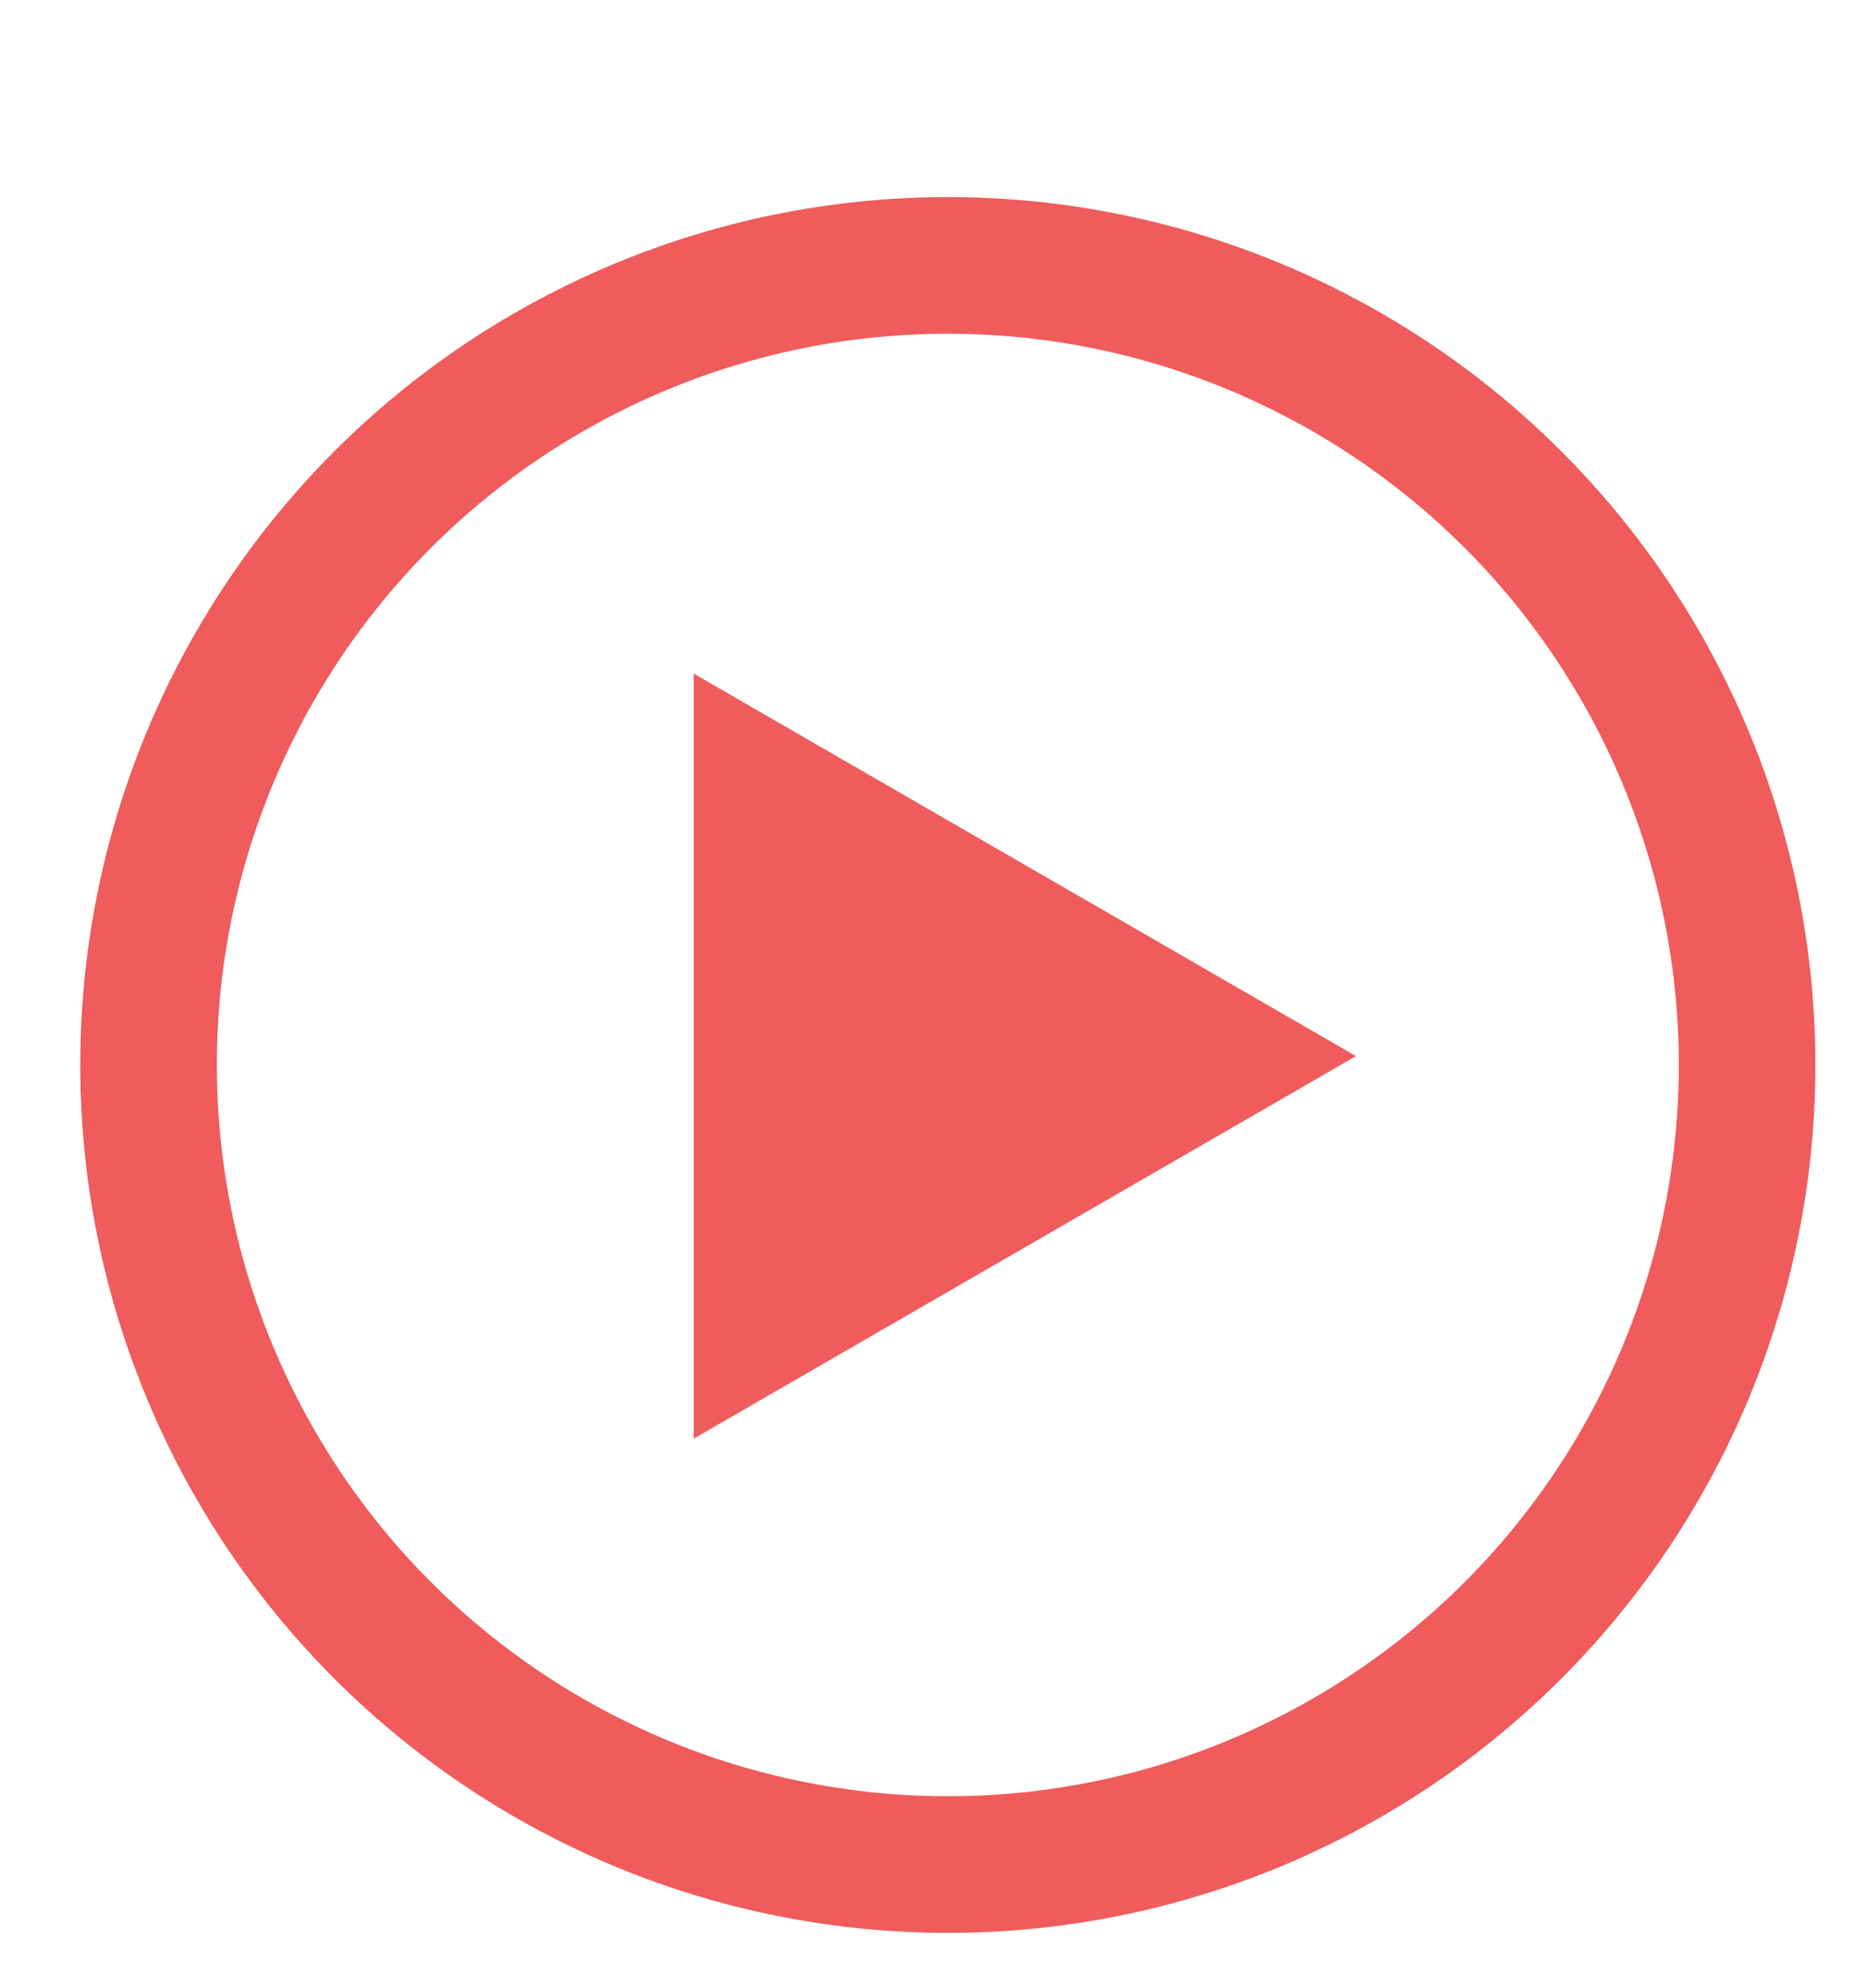 <?xml version="1.0" encoding="utf-8"?>
<!-- Generator: Adobe Illustrator 16.0.0, SVG Export Plug-In . SVG Version: 6.00 Build 0)  -->
<!DOCTYPE svg PUBLIC "-//W3C//DTD SVG 1.1//EN" "http://www.w3.org/Graphics/SVG/1.1/DTD/svg11.dtd">
<svg version="1.1" xmlns="http://www.w3.org/2000/svg" xmlns:xlink="http://www.w3.org/1999/xlink" x="0px" y="0px"
	 width="72.667px" height="77.334px" viewBox="0 0 72.667 77.334" enable-background="new 0 0 72.667 77.334" xml:space="preserve">
<g id="back" display="none">
	<rect x="-809" y="-1534" display="inline" fill="#F7F7F7" width="1918.882" height="5805"/>
</g>
<g id="content">
	<circle fill="none" stroke="#F05B5B" stroke-width="5.316" stroke-miterlimit="10" cx="36.891" cy="41.435" r="31.109"/>
	<polygon fill="#F05B5B" points="27,26.208 52.777,41.09 27,55.973 	"/>
</g>
<g id="hover" display="none">
</g>
<g id="hover_x5F_1">
</g>
<g id="hover_x5F_2" display="none">
</g>
<g id="block">
</g>
<g id="CSS">
</g>
<g id="_x31_366_x2A_768" display="none">
	<path display="inline" fill="#FFFFFF" d="M-86,9980h1283V-2514H-919V9980H-86 M-531,9980V-2356H835V9980"/>
</g>
</svg>
